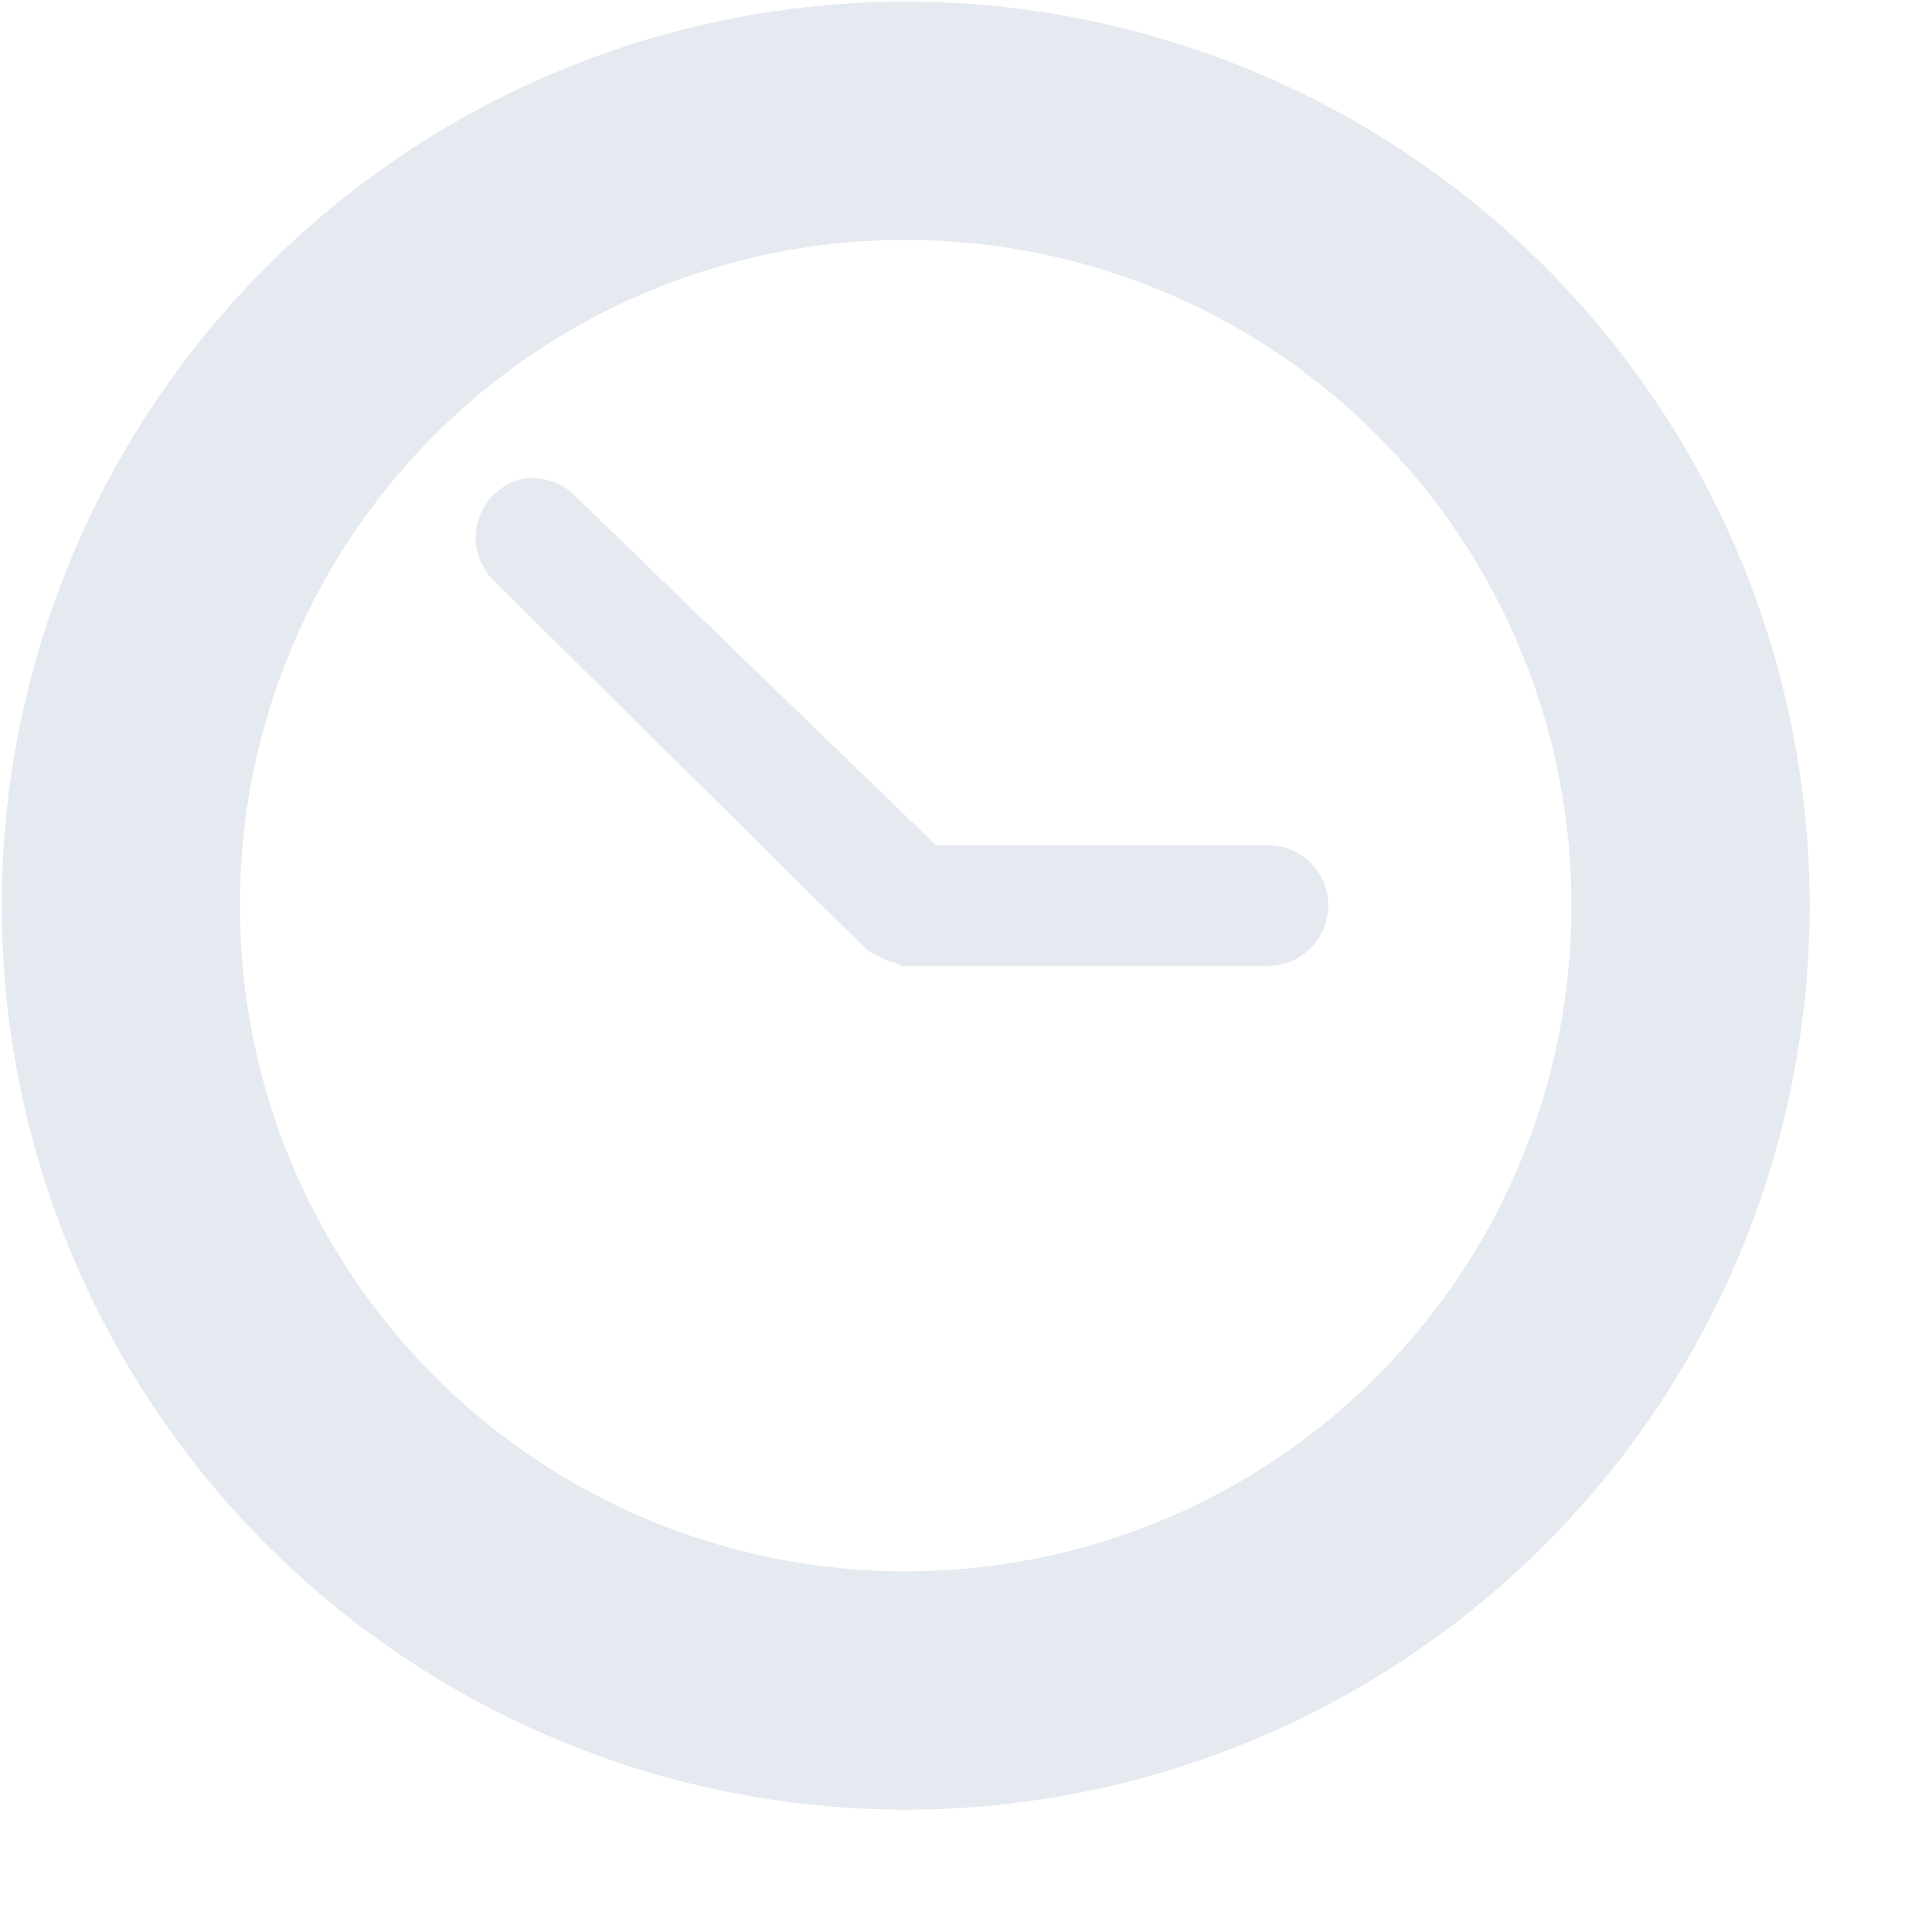 <!--Part of Monotone: https://github.com/sixsixfive/Monotone, released under cc-by-sa_v4-->
<svg xmlns="http://www.w3.org/2000/svg" viewBox="0 0 16 16">
    <g color="#000" font-weight="400" font-family="Sans" fill="#e5e9f0">
        <path style="line-height:normal;-inkscape-font-specification:Sans;text-indent:0;text-align:start;text-decoration-line:none;text-transform:none;marker:none" d="M7.5.013A7.492 7.492 0 0 0 .014 7.5 7.492 7.492 0 0 0 7.5 14.987 7.492 7.492 0 0 0 14.987 7.5 7.492 7.492 0 0 0 7.5.013zm0 1.974A5.508 5.508 0 0 1 13.014 7.5 5.508 5.508 0 0 1 7.5 13.013 5.508 5.508 0 0 1 1.987 7.5 5.508 5.508 0 0 1 7.5 1.987z" overflow="visible"/>
        <path style="line-height:normal;-inkscape-font-specification:Sans;text-indent:0;text-align:start;text-decoration-line:none;text-transform:none;marker:none" d="M4.313 3.969a.5.5 0 0 0-.22.844l3.095 3.062a.5.5 0 0 0 .062.031.5.5 0 0 0 .063.031.5.5 0 0 0 .062.032.5.5 0 0 0 .031 0 .5.5 0 0 0 .063.03.5.5 0 0 0 .093 0H10.5a.5.5 0 1 0 0-1H7.75L4.782 4.126a.5.5 0 0 0-.469-.156z" overflow="visible"/>
    </g>
</svg>
